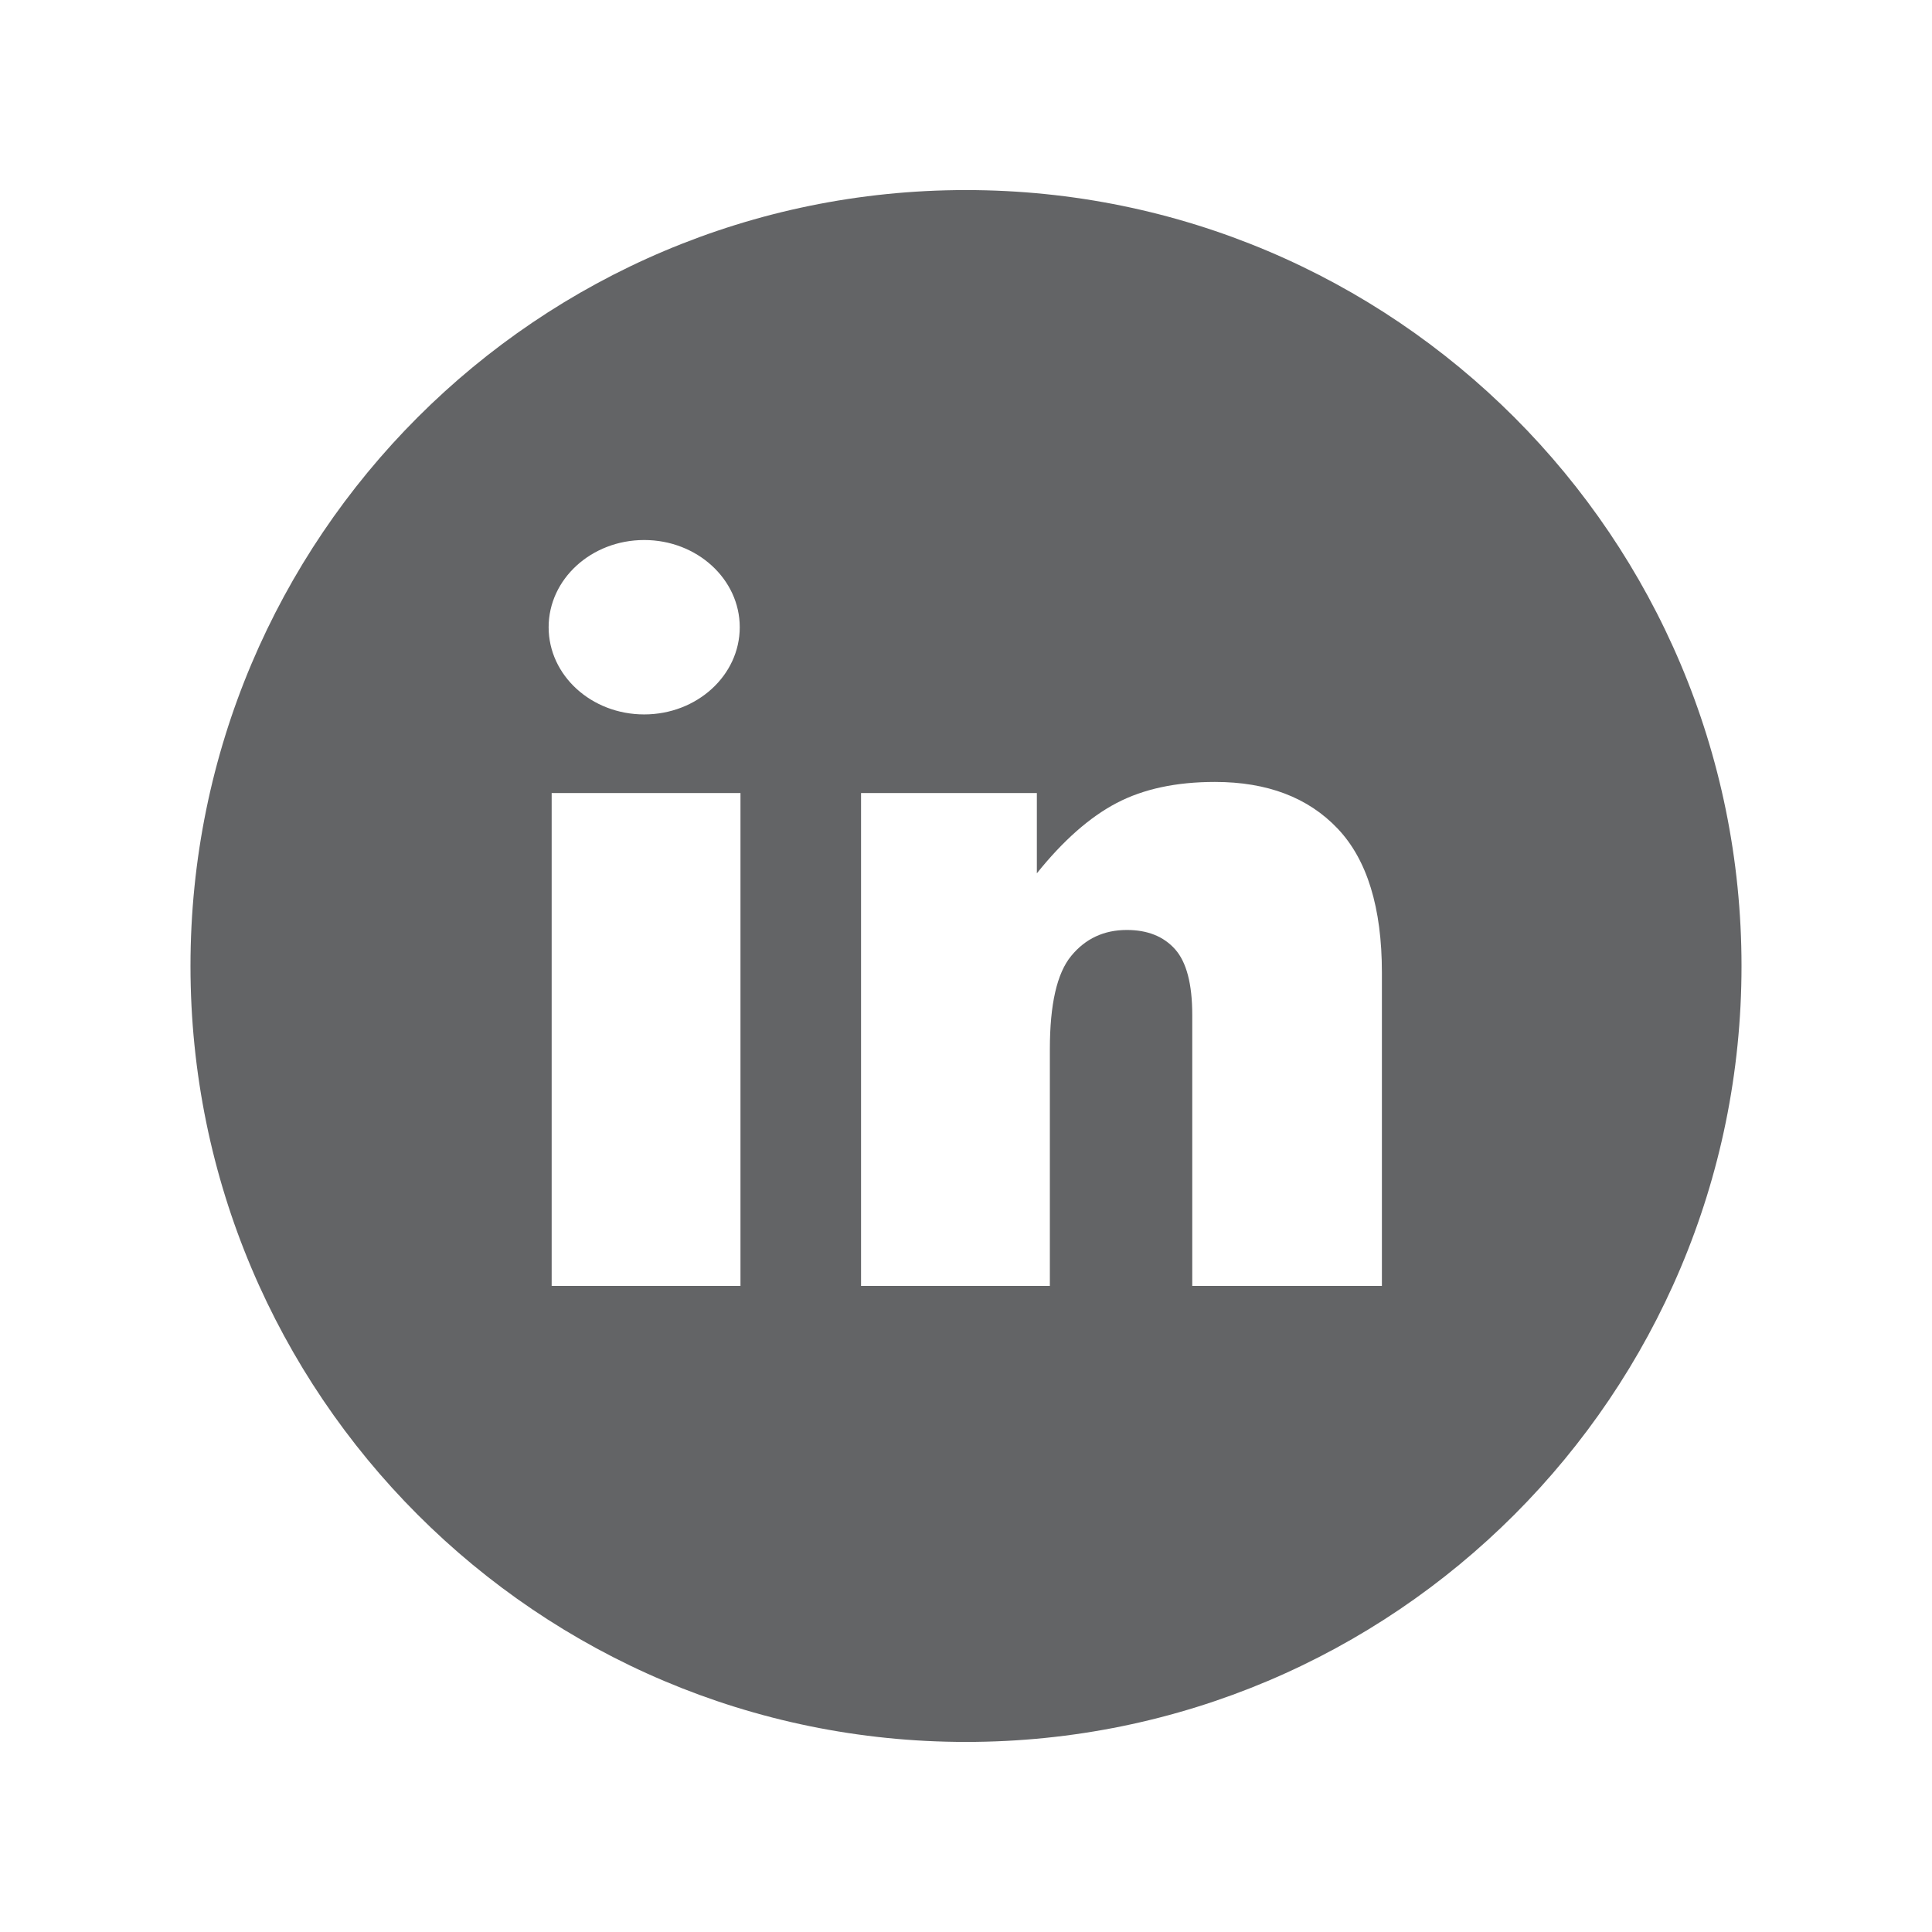 <svg width="37" height="37" viewBox="0 0 37 37" fill="none" xmlns="http://www.w3.org/2000/svg">
<path d="M18.5 3.64C10.298 3.64 3.648 10.293 3.648 18.5C3.648 26.707 10.298 33.36 18.5 33.36C26.702 33.36 33.352 26.707 33.352 18.5C33.352 10.293 26.702 3.64 18.5 3.64ZM12.337 10.342C13.347 10.342 14.167 11.09 14.167 12.012C14.167 12.935 13.347 13.682 12.337 13.682C11.326 13.682 10.507 12.935 10.507 12.012C10.507 11.09 11.326 10.342 12.337 10.342ZM14.181 24.627H10.565V15.188H14.181V24.627ZM26.465 24.627H22.833V19.437C22.833 18.844 22.723 18.425 22.504 18.179C22.284 17.933 21.976 17.81 21.58 17.81C21.142 17.81 20.786 17.976 20.514 18.308C20.241 18.64 20.106 19.235 20.106 20.094V24.627H16.49V15.188H19.857V16.725C20.36 16.098 20.869 15.649 21.384 15.379C21.899 15.109 22.527 14.975 23.267 14.975C24.268 14.975 25.051 15.272 25.617 15.868C26.182 16.463 26.465 17.383 26.465 18.628V24.627H26.465Z" fill="#636466"/>
</svg>

